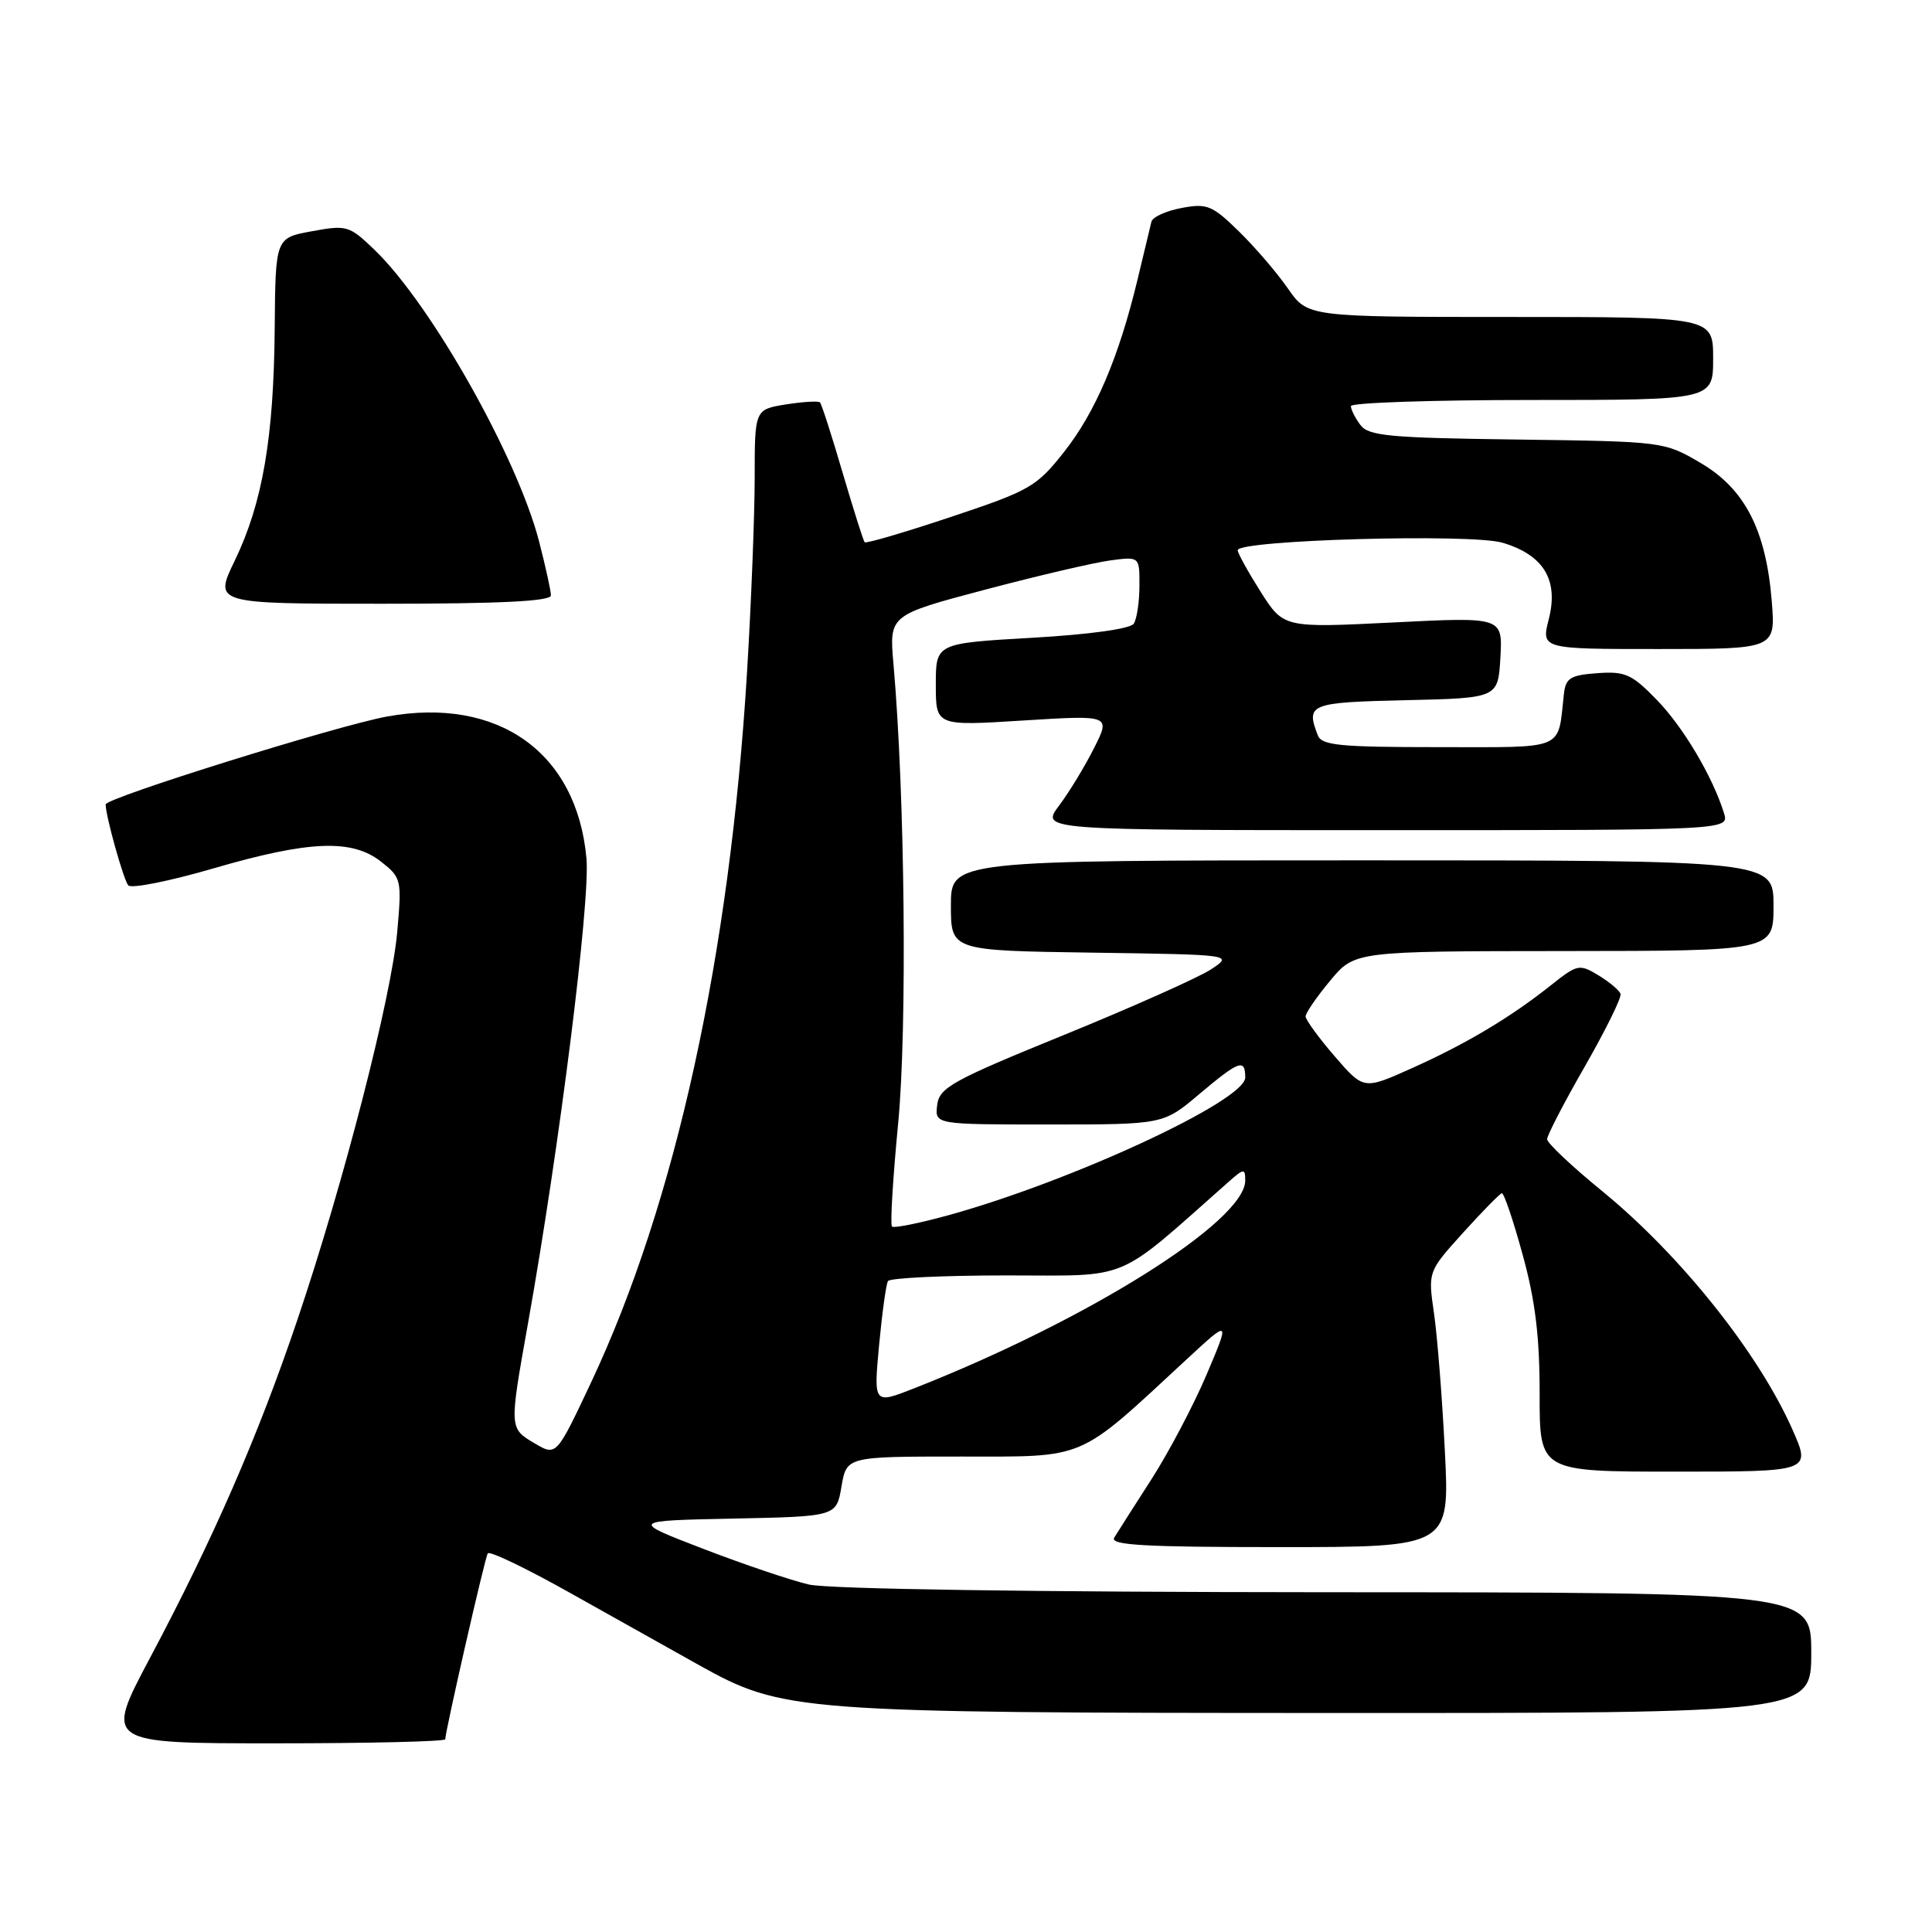 <?xml version="1.0" encoding="UTF-8" standalone="no"?>
<!DOCTYPE svg PUBLIC "-//W3C//DTD SVG 1.1//EN" "http://www.w3.org/Graphics/SVG/1.1/DTD/svg11.dtd" >
<svg xmlns="http://www.w3.org/2000/svg" xmlns:xlink="http://www.w3.org/1999/xlink" version="1.1" viewBox="0 0 256 256">
 <g >
 <path fill="currentColor"
d=" M 59.00 230.46 C 59.00 229.41 64.23 206.49 64.63 205.83 C 64.85 205.45 69.86 207.87 75.76 211.19 C 81.67 214.51 89.26 218.76 92.63 220.64 C 103.75 226.83 105.52 226.96 176.25 226.98 C 240.00 227.00 240.00 227.00 240.00 219.00 C 240.00 211.00 240.00 211.00 175.75 210.98 C 136.84 210.96 109.80 210.56 107.19 209.96 C 104.82 209.41 98.52 207.28 93.19 205.23 C 83.50 201.50 83.50 201.50 97.17 201.22 C 110.83 200.94 110.83 200.94 111.50 196.97 C 112.18 193.00 112.18 193.00 127.23 193.00 C 144.16 193.00 142.61 193.66 157.14 180.21 C 163.00 174.78 163.00 174.78 159.88 182.14 C 158.16 186.19 154.87 192.43 152.58 196.00 C 150.28 199.57 148.06 203.06 147.64 203.75 C 147.04 204.74 151.67 205.00 169.49 205.00 C 192.10 205.00 192.10 205.00 191.45 192.25 C 191.10 185.24 190.45 177.03 190.01 174.00 C 189.21 168.50 189.21 168.50 193.85 163.36 C 196.41 160.53 198.72 158.17 199.00 158.11 C 199.28 158.06 200.52 161.72 201.76 166.26 C 203.44 172.35 204.02 177.17 204.01 184.75 C 204.00 195.00 204.00 195.00 221.99 195.00 C 239.97 195.00 239.97 195.00 237.52 189.45 C 233.02 179.28 222.69 166.33 212.32 157.85 C 208.29 154.56 205.00 151.46 205.00 150.95 C 205.00 150.44 207.25 146.09 210.01 141.29 C 212.76 136.48 214.89 132.17 214.73 131.70 C 214.58 131.23 213.26 130.12 211.81 129.24 C 209.27 127.70 209.02 127.76 205.48 130.57 C 200.15 134.81 194.27 138.32 187.04 141.56 C 180.69 144.41 180.69 144.41 176.85 139.96 C 174.73 137.51 173.00 135.13 173.00 134.68 C 173.00 134.23 174.46 132.10 176.25 129.95 C 179.50 126.04 179.50 126.04 207.25 126.02 C 235.00 126.00 235.00 126.00 235.00 120.00 C 235.00 114.00 235.00 114.00 180.50 114.00 C 126.00 114.00 126.00 114.00 126.00 119.98 C 126.00 125.96 126.00 125.96 144.71 126.23 C 163.42 126.50 163.42 126.50 160.46 128.45 C 158.83 129.52 150.07 133.43 141.00 137.13 C 126.12 143.19 124.47 144.11 124.18 146.43 C 123.87 149.00 123.87 149.00 139.00 149.00 C 154.14 149.00 154.14 149.00 158.88 145.00 C 164.20 140.52 165.00 140.23 165.00 142.78 C 165.00 145.84 142.14 156.46 125.76 161.00 C 121.84 162.08 118.44 162.77 118.19 162.52 C 117.94 162.28 118.31 156.13 119.01 148.86 C 120.22 136.26 119.91 105.23 118.39 88.00 C 117.82 81.50 117.82 81.50 130.51 78.14 C 137.49 76.29 144.95 74.55 147.10 74.26 C 151.00 73.74 151.00 73.74 150.98 77.62 C 150.98 79.75 150.64 82.01 150.23 82.64 C 149.79 83.32 144.42 84.07 136.75 84.51 C 124.00 85.24 124.00 85.24 124.00 90.72 C 124.00 96.20 124.00 96.20 135.58 95.47 C 147.17 94.75 147.17 94.75 144.97 99.12 C 143.76 101.53 141.68 104.96 140.33 106.75 C 137.90 110.00 137.90 110.00 183.52 110.00 C 229.13 110.00 229.13 110.00 228.44 107.75 C 226.93 102.89 223.03 96.32 219.50 92.70 C 216.23 89.33 215.33 88.93 211.65 89.20 C 208.06 89.46 207.46 89.84 207.22 92.00 C 206.38 99.54 207.65 99.00 190.59 99.00 C 177.49 99.00 175.12 98.77 174.61 97.42 C 173.02 93.28 173.53 93.07 186.25 92.78 C 198.50 92.50 198.50 92.50 198.81 87.13 C 199.11 81.75 199.11 81.75 184.60 82.48 C 170.09 83.20 170.09 83.20 167.04 78.41 C 165.37 75.77 164.00 73.29 164.00 72.91 C 164.00 71.55 194.97 70.67 199.11 71.92 C 204.54 73.54 206.54 76.84 205.23 82.01 C 204.21 86.00 204.21 86.00 219.74 86.00 C 235.27 86.00 235.27 86.00 234.77 79.69 C 234.01 70.25 231.21 64.79 225.35 61.35 C 220.52 58.51 220.43 58.50 201.00 58.24 C 184.06 58.02 181.34 57.77 180.25 56.30 C 179.56 55.38 179.00 54.25 179.00 53.81 C 179.00 53.36 189.80 53.00 203.00 53.00 C 227.00 53.00 227.00 53.00 227.00 47.50 C 227.00 42.00 227.00 42.00 200.14 42.00 C 173.27 42.00 173.27 42.00 170.65 38.22 C 169.21 36.14 166.28 32.73 164.15 30.65 C 160.62 27.20 159.93 26.92 156.56 27.56 C 154.51 27.94 152.72 28.76 152.57 29.38 C 152.42 29.99 151.59 33.42 150.74 37.00 C 148.25 47.36 145.15 54.63 140.98 59.90 C 137.34 64.51 136.46 65.01 125.99 68.50 C 119.88 70.54 114.74 72.05 114.57 71.85 C 114.40 71.66 113.08 67.49 111.64 62.60 C 110.21 57.70 108.86 53.53 108.65 53.32 C 108.44 53.11 106.41 53.23 104.13 53.59 C 100.00 54.26 100.00 54.26 100.00 63.38 C 99.99 68.40 99.54 79.92 98.99 89.00 C 96.71 126.60 89.53 159.35 78.34 183.14 C 73.72 192.95 73.72 192.95 70.86 191.26 C 67.46 189.25 67.47 189.33 69.95 175.42 C 74.13 152.02 78.22 119.48 77.71 113.75 C 76.44 99.70 66.02 92.28 51.30 94.94 C 44.74 96.13 14.00 105.73 14.00 106.59 C 14.00 108.13 16.38 116.62 17.00 117.32 C 17.41 117.77 22.47 116.76 28.27 115.07 C 40.97 111.37 46.64 111.14 50.50 114.18 C 53.18 116.29 53.25 116.56 52.64 123.43 C 51.89 132.03 45.54 156.74 39.42 174.84 C 34.20 190.29 28.27 203.89 19.84 219.75 C 13.87 231.00 13.87 231.00 36.43 231.00 C 48.84 231.00 59.00 230.76 59.00 230.46 Z  M 73.00 78.89 C 73.00 78.29 72.29 75.07 71.43 71.74 C 68.54 60.57 57.11 40.32 49.65 33.13 C 46.29 29.89 45.96 29.79 41.33 30.64 C 36.50 31.52 36.50 31.52 36.40 43.51 C 36.28 57.99 34.79 66.66 31.11 74.28 C 28.34 80.00 28.34 80.00 50.67 80.00 C 66.31 80.00 73.00 79.67 73.00 78.89 Z  M 116.48 178.28 C 116.88 174.00 117.41 170.16 117.66 169.75 C 117.91 169.34 124.98 169.00 133.36 169.00 C 150.08 169.00 147.59 170.05 162.75 156.64 C 164.82 154.81 165.00 154.79 165.00 156.42 C 165.00 161.82 144.15 174.91 121.13 183.96 C 115.76 186.07 115.76 186.07 116.48 178.28 Z "/>
</g>
</svg>